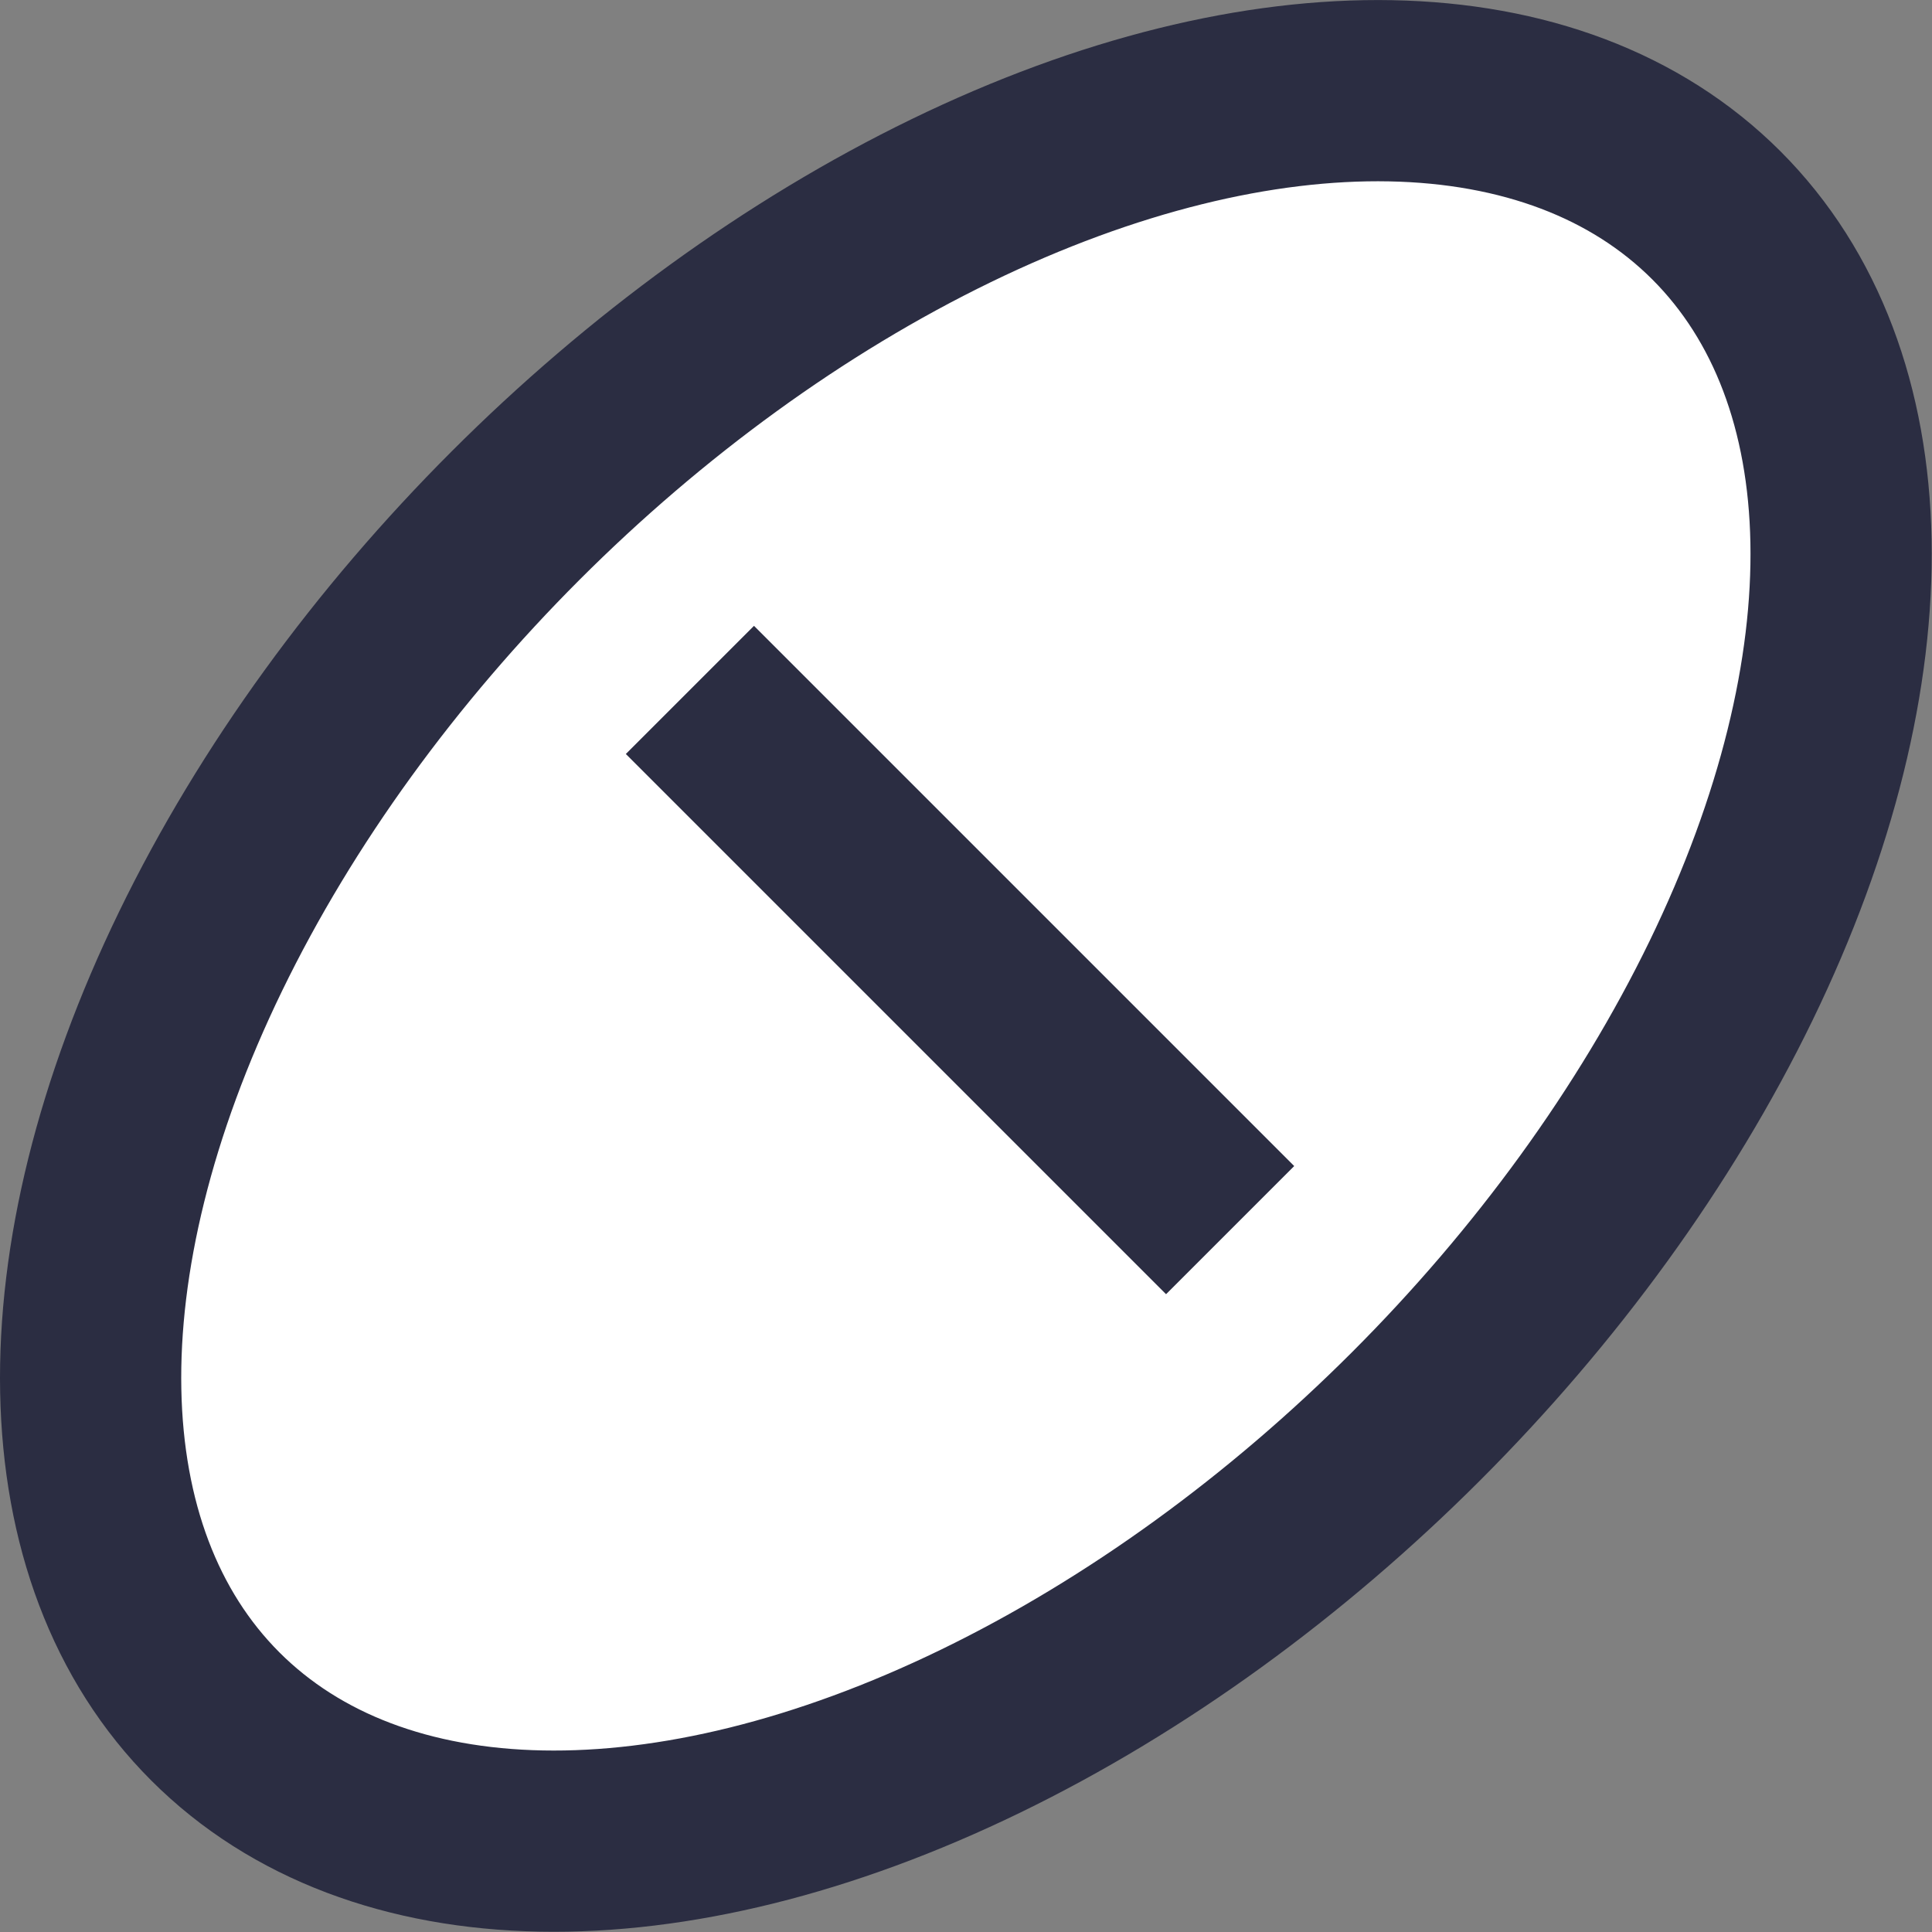 <?xml version="1.0" encoding="UTF-8"?>
<svg id="Layer_1" data-name="Layer 1" xmlns="http://www.w3.org/2000/svg" viewBox="0 0 106.61 106.61">
  <rect x="0" y="0" width="106.61" height="106.61" fill="#808080" stroke="none"/>
  <defs>
    <style>
      .cls-1 {
        fill: none;
      }

      .cls-1, .cls-2 {
        stroke: #2b2d42;
        stroke-miterlimit: 10;
        stroke-width: 10px;
      }

      .cls-2 {
        fill: #fff;
      }
    </style>
  </defs>
  <ellipse class="cls-2" cx="53.3" cy="53.3" rx="58.57" ry="35.14" transform="translate(-22.08 53.3) rotate(-45)"/>
  <line class="cls-1" x1="38.07" y1="38.07" x2="67.88" y2="67.88"/>
</svg>